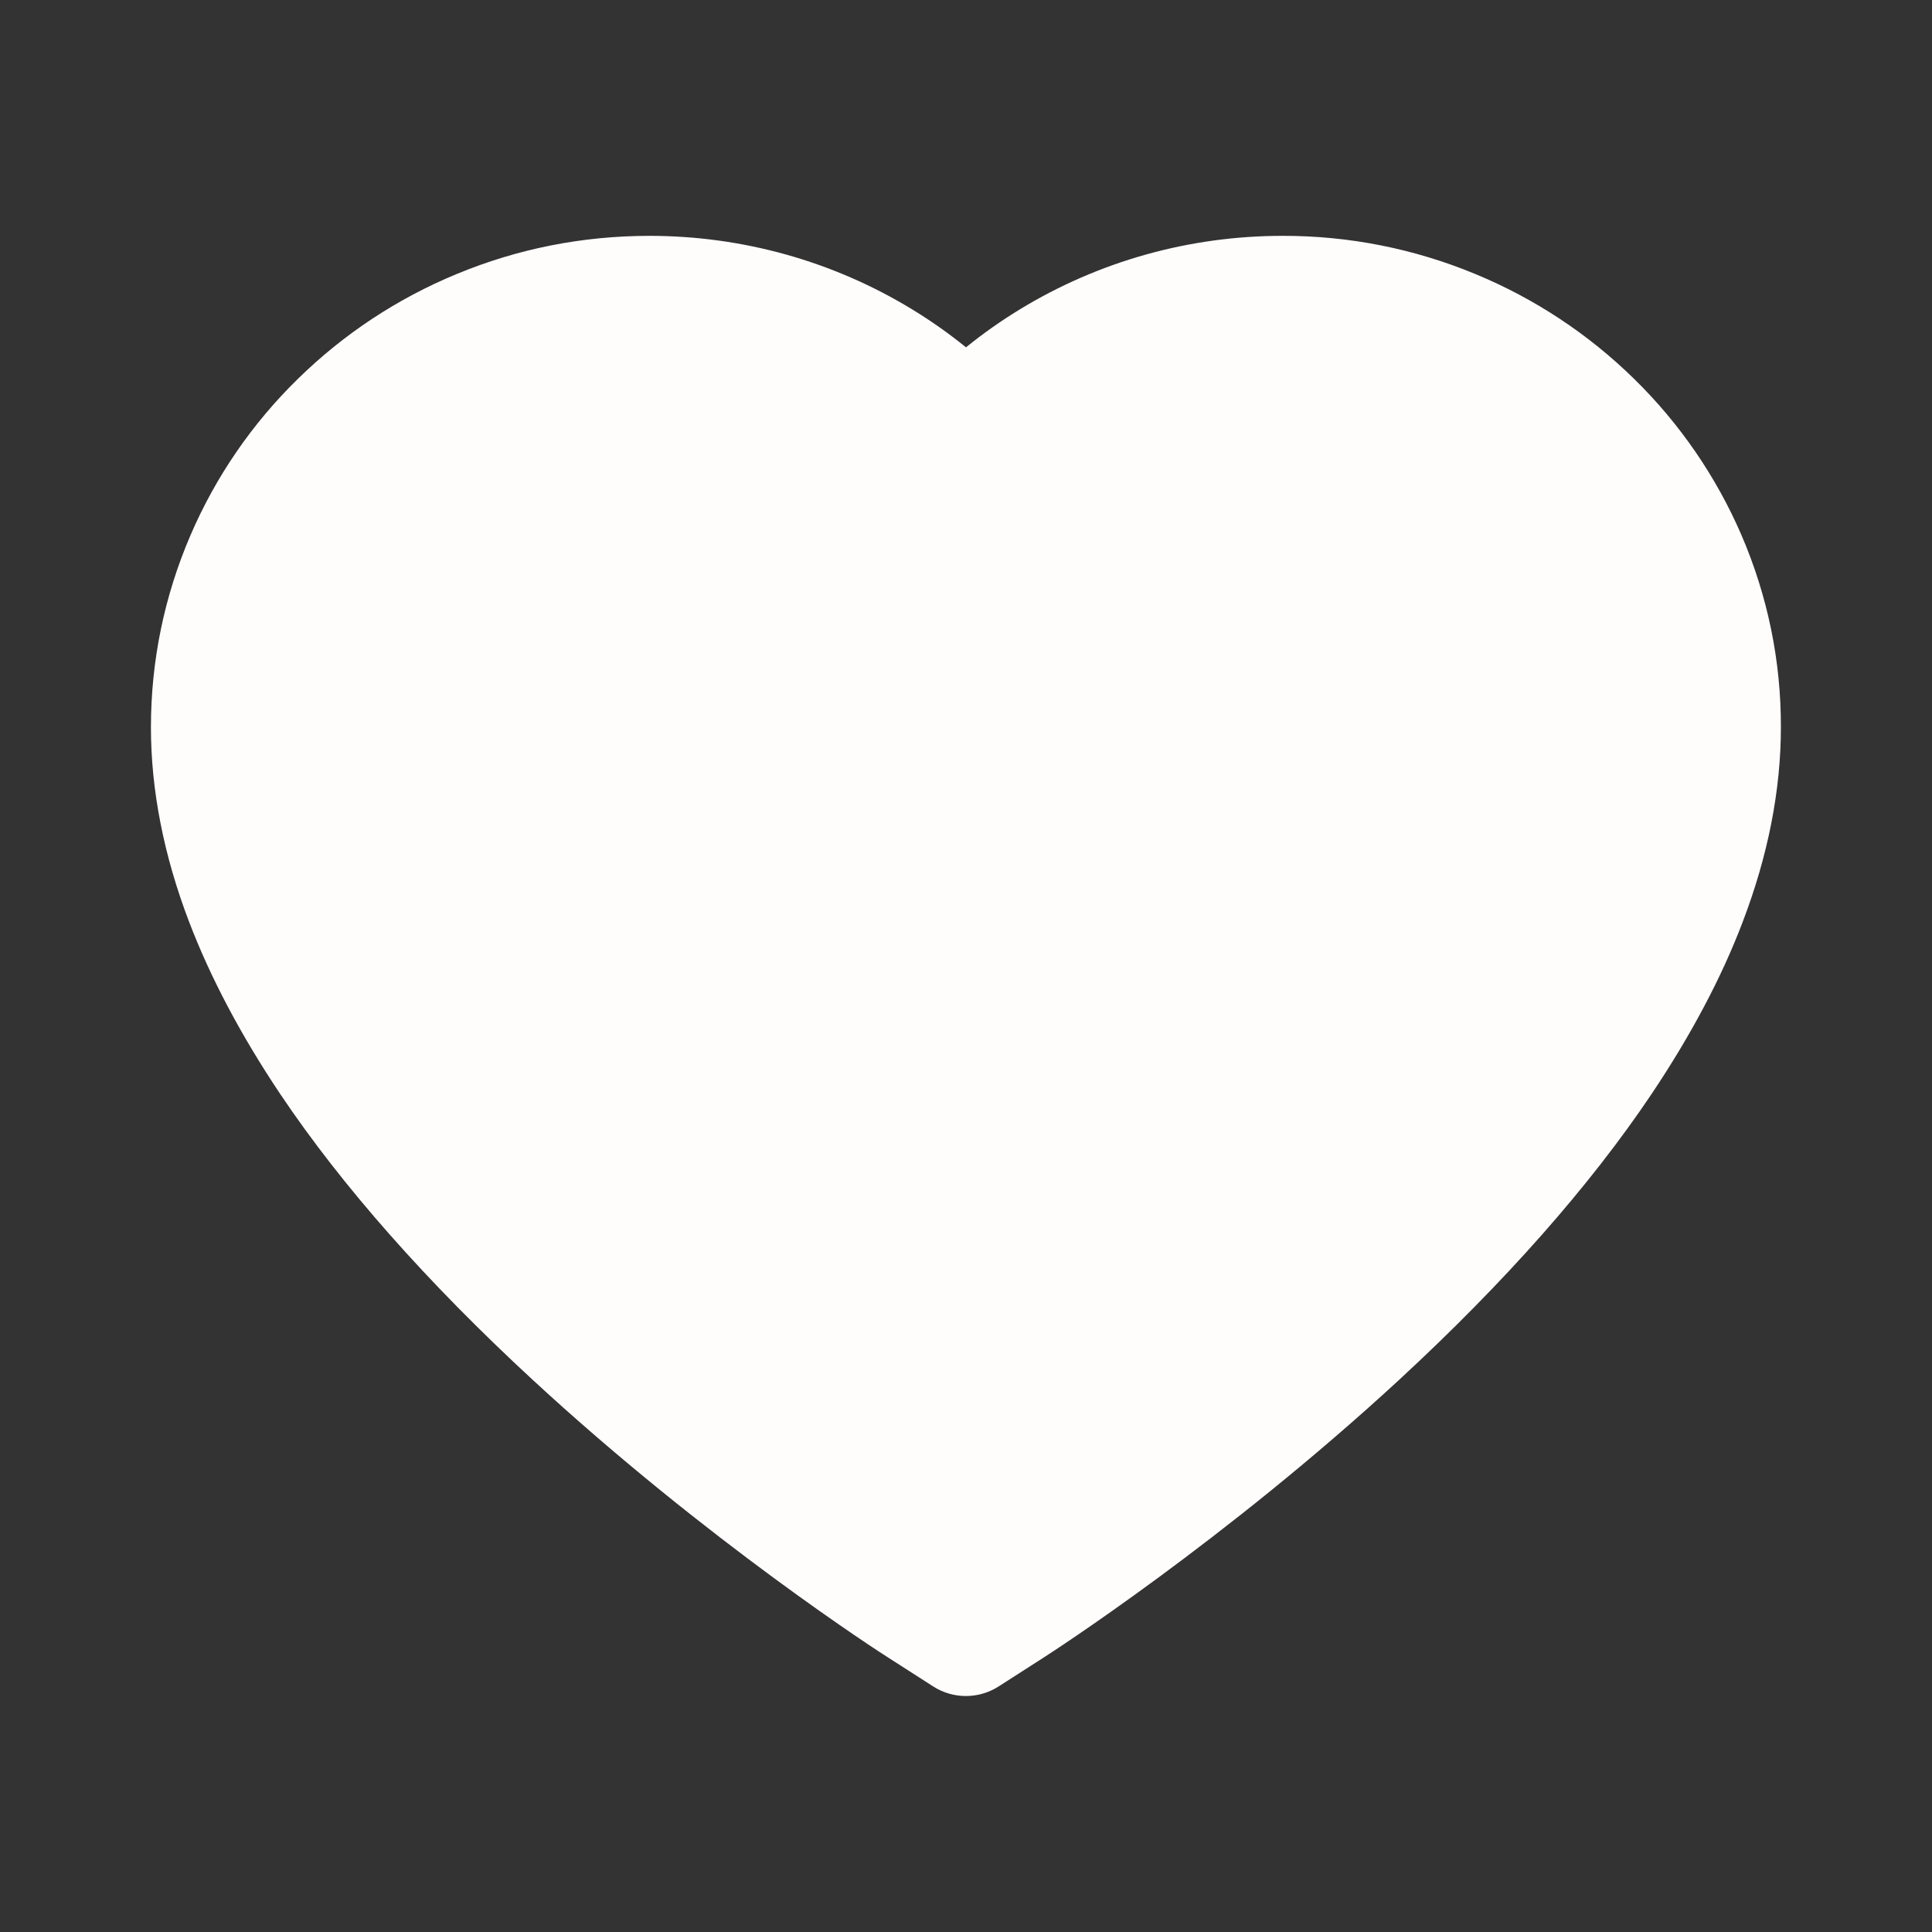 <svg xmlns="http://www.w3.org/2000/svg" width="65" height="65" viewBox="0 0 65 65" fill="none">
    <rect x="0" y="0" width="65" height="65" fill="#333333" stroke="none"/>
    <path d="M58.589 18.002C57.738 16.032 56.511 14.247 54.977 12.746C53.442 11.241 51.632 10.045 49.645 9.223C47.585 8.367 45.376 7.929 43.145 7.935C40.016 7.935 36.962 8.791 34.309 10.41C33.674 10.797 33.071 11.223 32.5 11.686C31.929 11.223 31.326 10.797 30.691 10.41C28.038 8.791 24.984 7.935 21.855 7.935C19.602 7.935 17.418 8.366 15.355 9.223C13.362 10.048 11.565 11.235 10.023 12.746C8.487 14.245 7.26 16.031 6.411 18.002C5.529 20.052 5.078 22.23 5.078 24.47C5.078 26.584 5.51 28.787 6.367 31.027C7.084 32.9 8.112 34.842 9.426 36.804C11.508 39.908 14.371 43.145 17.926 46.427C23.816 51.867 29.65 55.624 29.898 55.777L31.402 56.742C32.068 57.167 32.925 57.167 33.592 56.742L35.096 55.777C35.344 55.618 41.171 51.867 47.068 46.427C50.623 43.145 53.485 39.908 55.567 36.804C56.881 34.842 57.916 32.9 58.627 31.027C59.484 28.787 59.916 26.584 59.916 24.47C59.922 22.23 59.471 20.052 58.589 18.002Z" fill="#FFFCFC"/>
</svg>